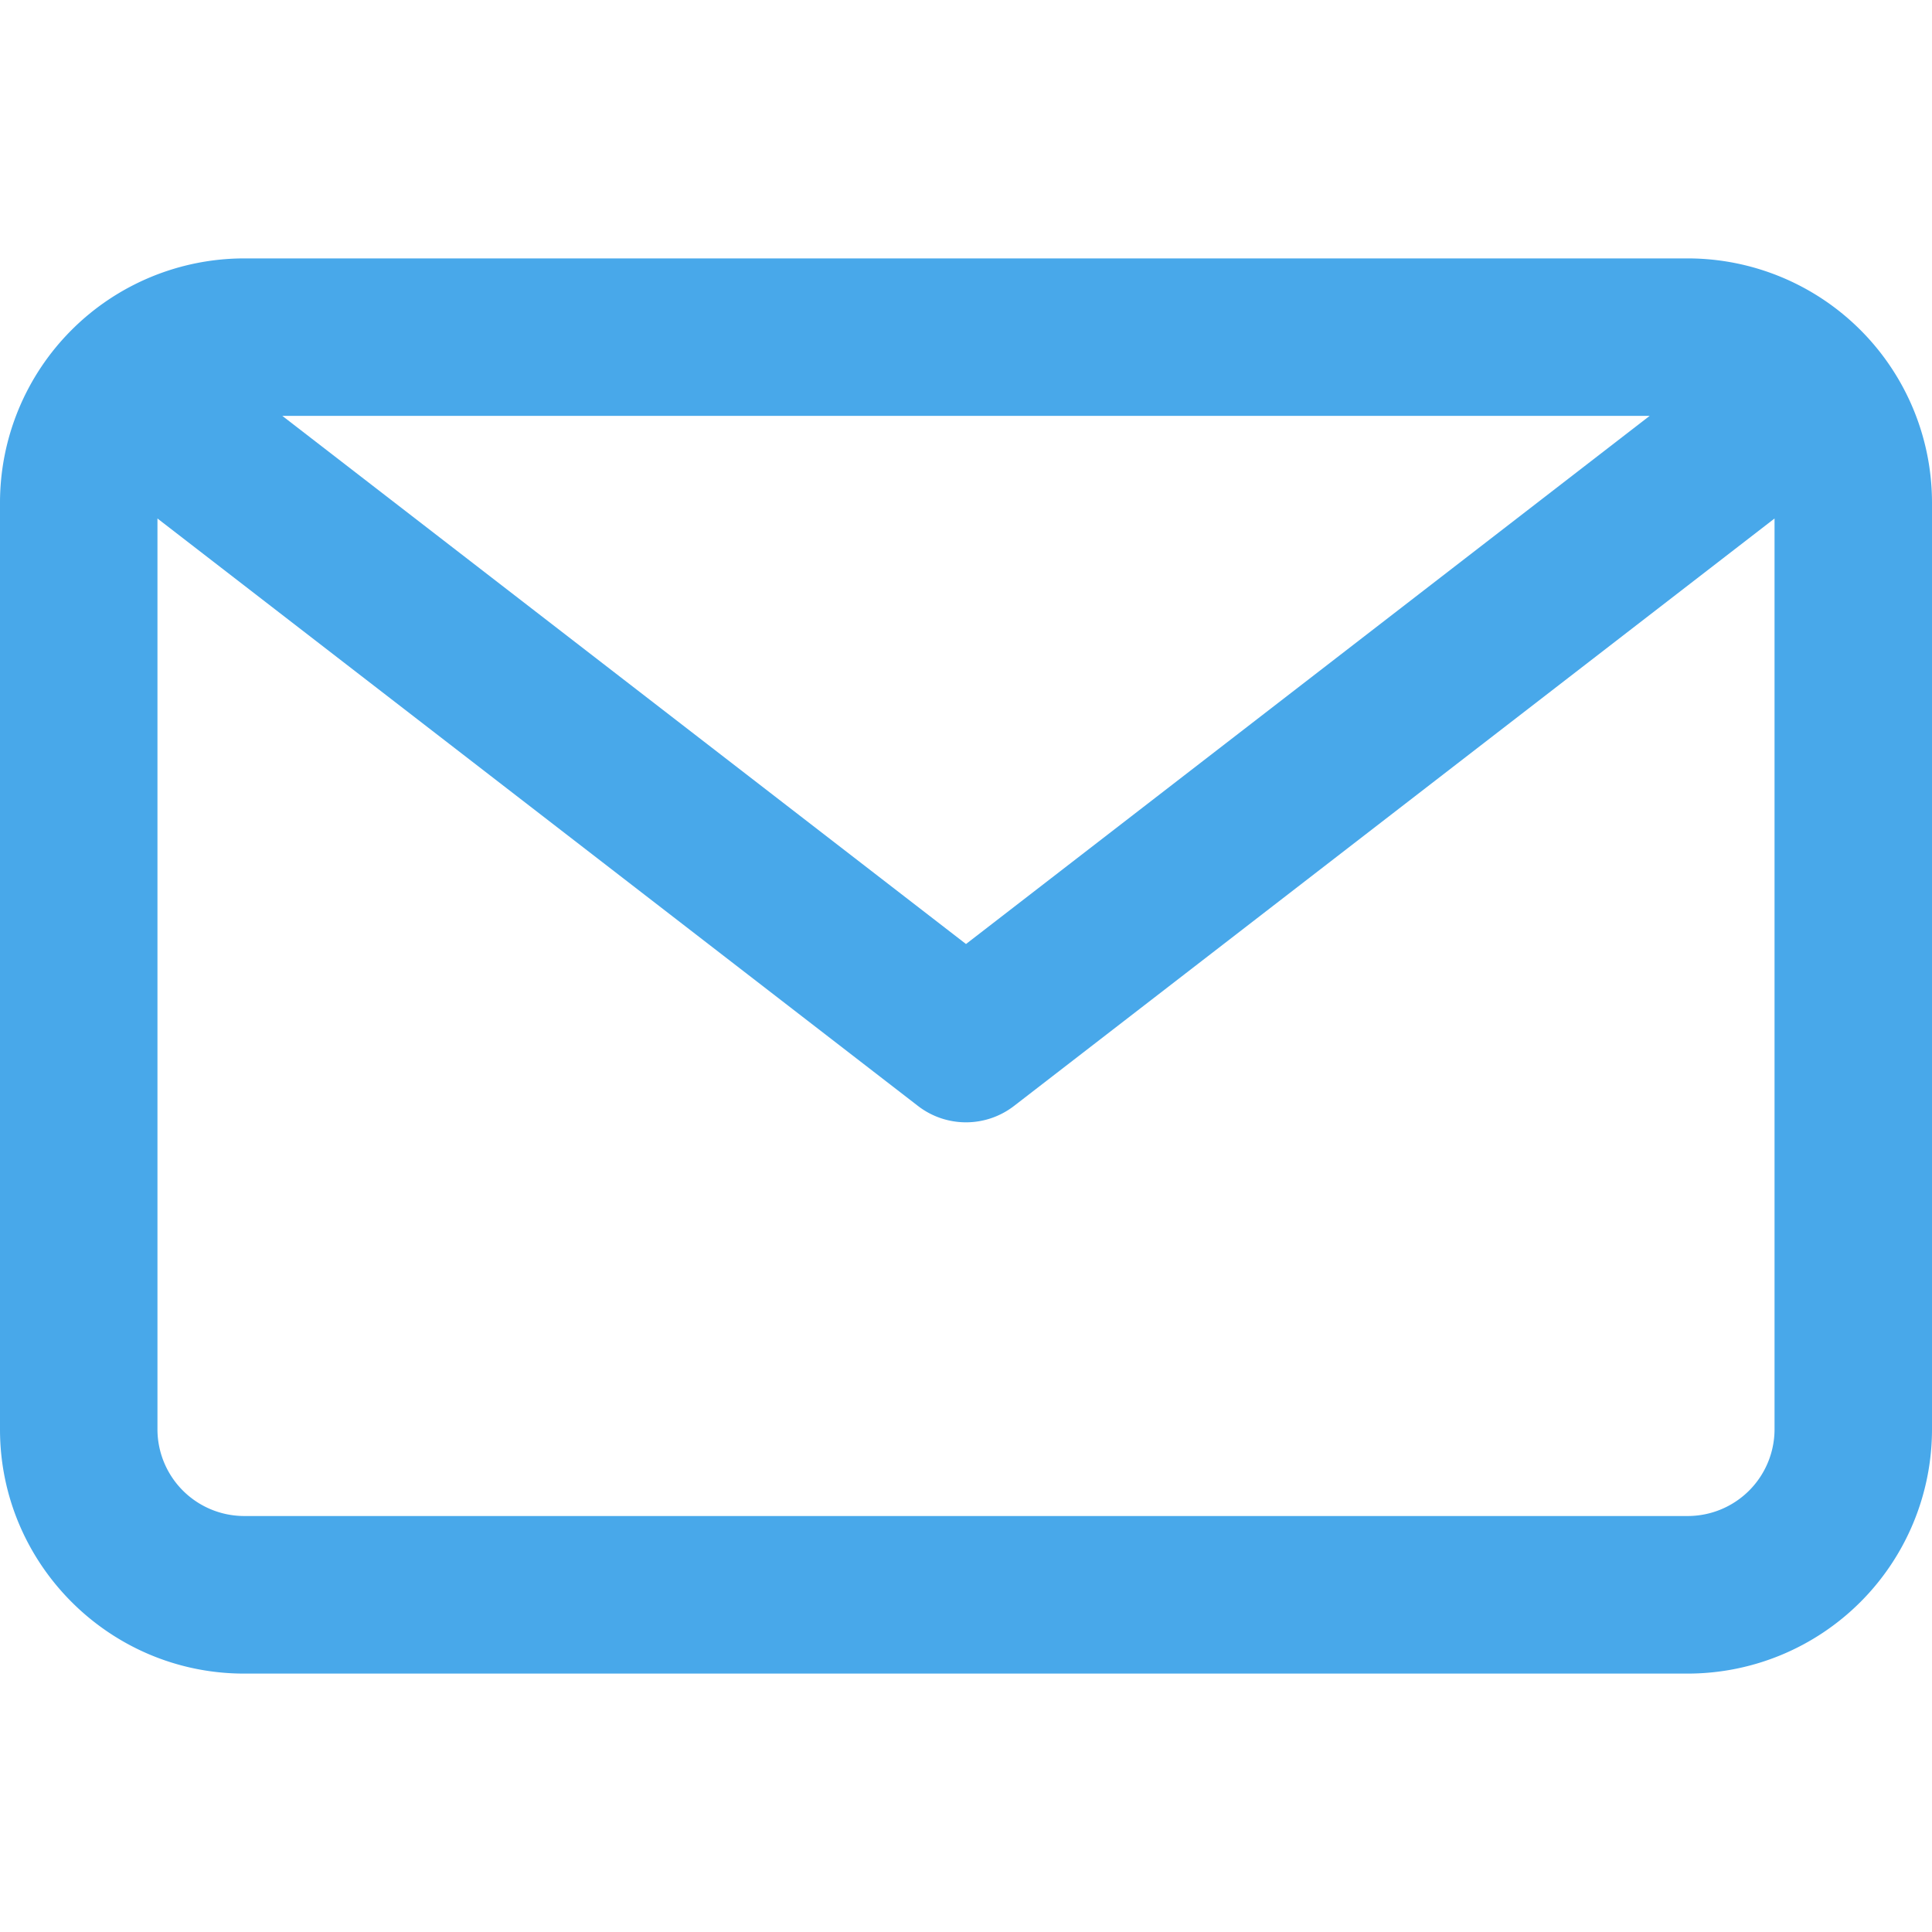 <svg width="16" height="16" fill="none" xmlns="http://www.w3.org/2000/svg"><path d="M13.978 2.14H2.022A2.024 2.024 0 000 4.162v7.676c0 1.114.907 2.022 2.022 2.022h11.956A2.024 2.024 0 0016 11.838V4.162a2.024 2.024 0 00-2.022-2.022zm-.316 1.304L8 7.818 2.338 3.444h11.324zm.316 9.111H2.022a.719.719 0 01-.718-.717V4.294l6.297 4.864a.651.651 0 00.798 0l6.297-4.864v7.544a.719.719 0 01-.718.717z" fill="#48A8EA"/></svg>